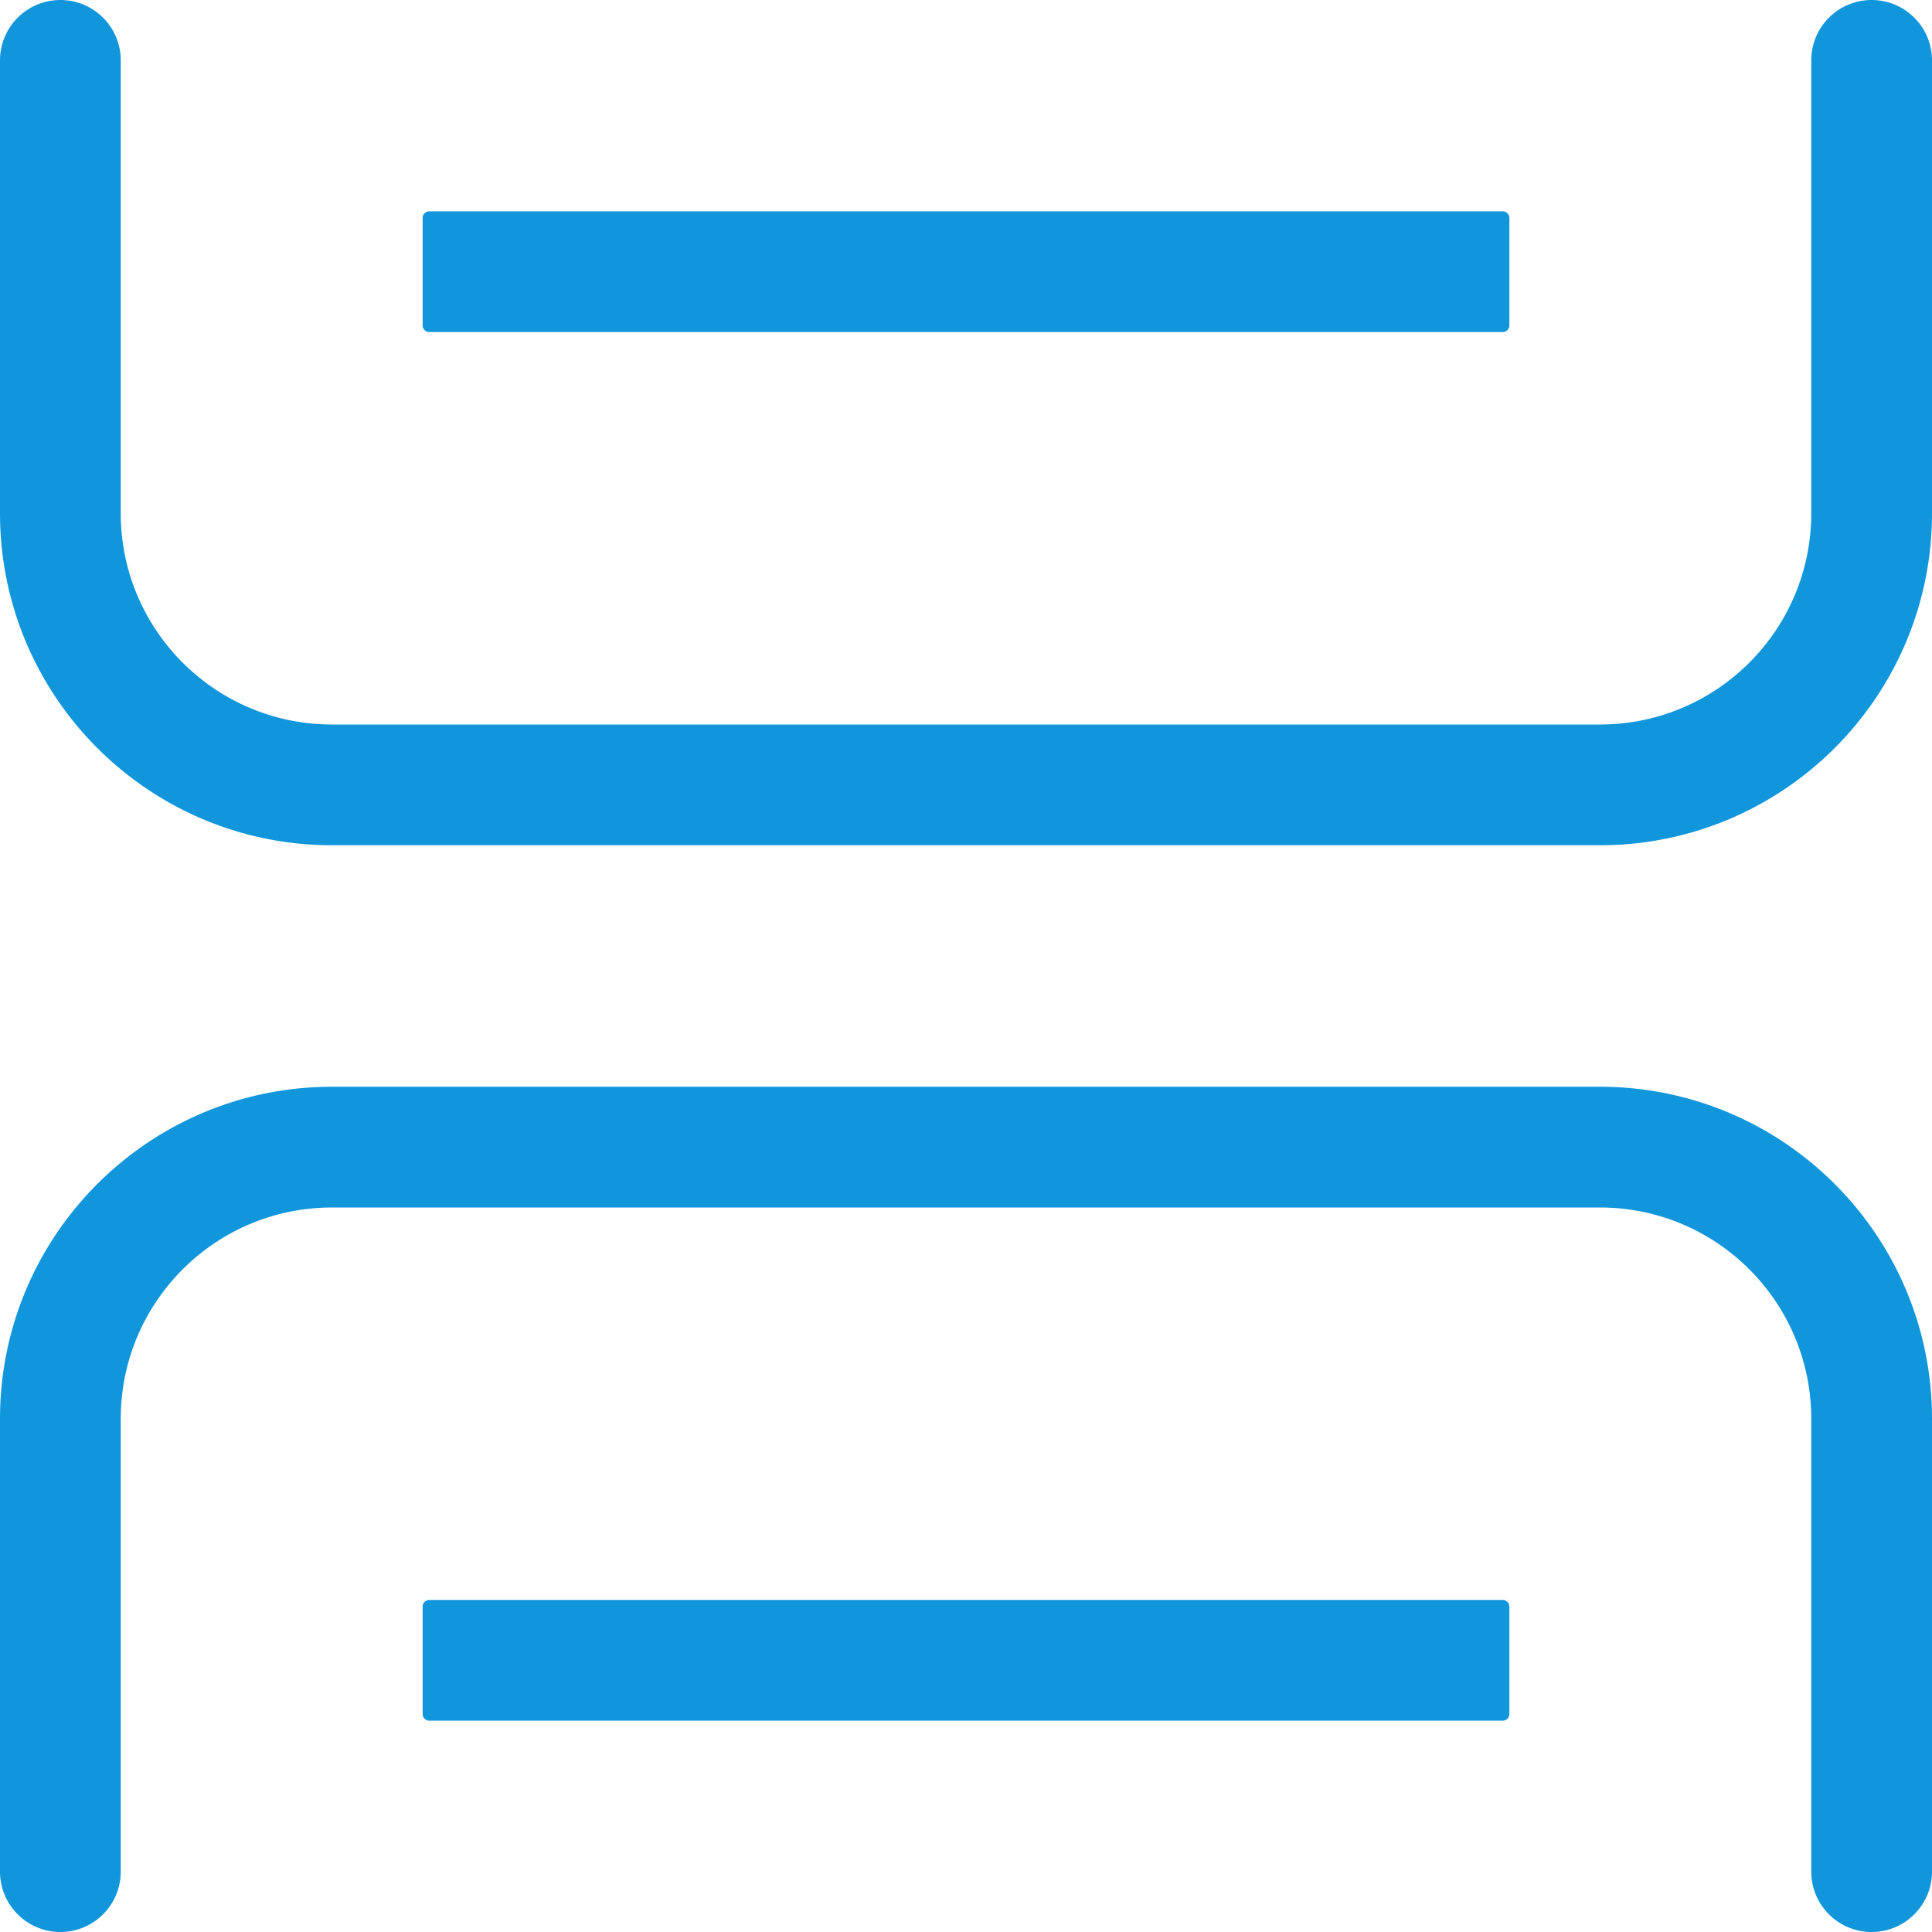 <?xml version="1.0" standalone="no"?><!DOCTYPE svg PUBLIC "-//W3C//DTD SVG 1.1//EN" "http://www.w3.org/Graphics/SVG/1.1/DTD/svg11.dtd"><svg t="1733758009720" class="icon" viewBox="0 0 1024 1024" version="1.1" xmlns="http://www.w3.org/2000/svg" p-id="9399" xmlns:xlink="http://www.w3.org/1999/xlink" width="200" height="200"><path d="M64 992.001c0 17.673-14.327 31.999-32.001 31.999C14.327 1024 0 1009.673 0 991.999V752.001c0-97.202 78.797-176 176-176H848.001c97.202 0 176 78.797 176 176v240.001C1024 1009.672 1009.673 1024 991.999 1024c-17.673 0-31.999-14.327-31.999-32.001V752.001c0-61.855-50.144-112-112-112H175.999c-61.855 0-112 50.144-112 112v240.001z m0-960v240c0 61.855 50.144 112 112 112H848.001c61.855 0 112-50.144 112-112V32.001C960 14.325 974.327 0 992.001 0 1009.672 0 1024 14.327 1024 32.001v240c0 97.202-78.797 176-176 176H175.999C78.797 448 0 369.203 0 272V32.001C0 14.325 14.327 0 32.001 0c17.673 0 31.999 14.327 31.999 32.001z m163.532 815.999h568.938a3.531 3.531 0 0 1 3.531 3.531v56.939a3.531 3.531 0 0 1-3.531 3.531H227.532a3.531 3.531 0 0 1-3.531-3.531v-56.938a3.531 3.531 0 0 1 3.531-3.531z m0-735.999h568.938a3.531 3.531 0 0 1 3.531 3.531v56.938a3.531 3.531 0 0 1-3.531 3.531H227.532a3.531 3.531 0 0 1-3.531-3.531V115.531a3.531 3.531 0 0 1 3.531-3.531z" fill="#1296db" p-id="9400"></path></svg>